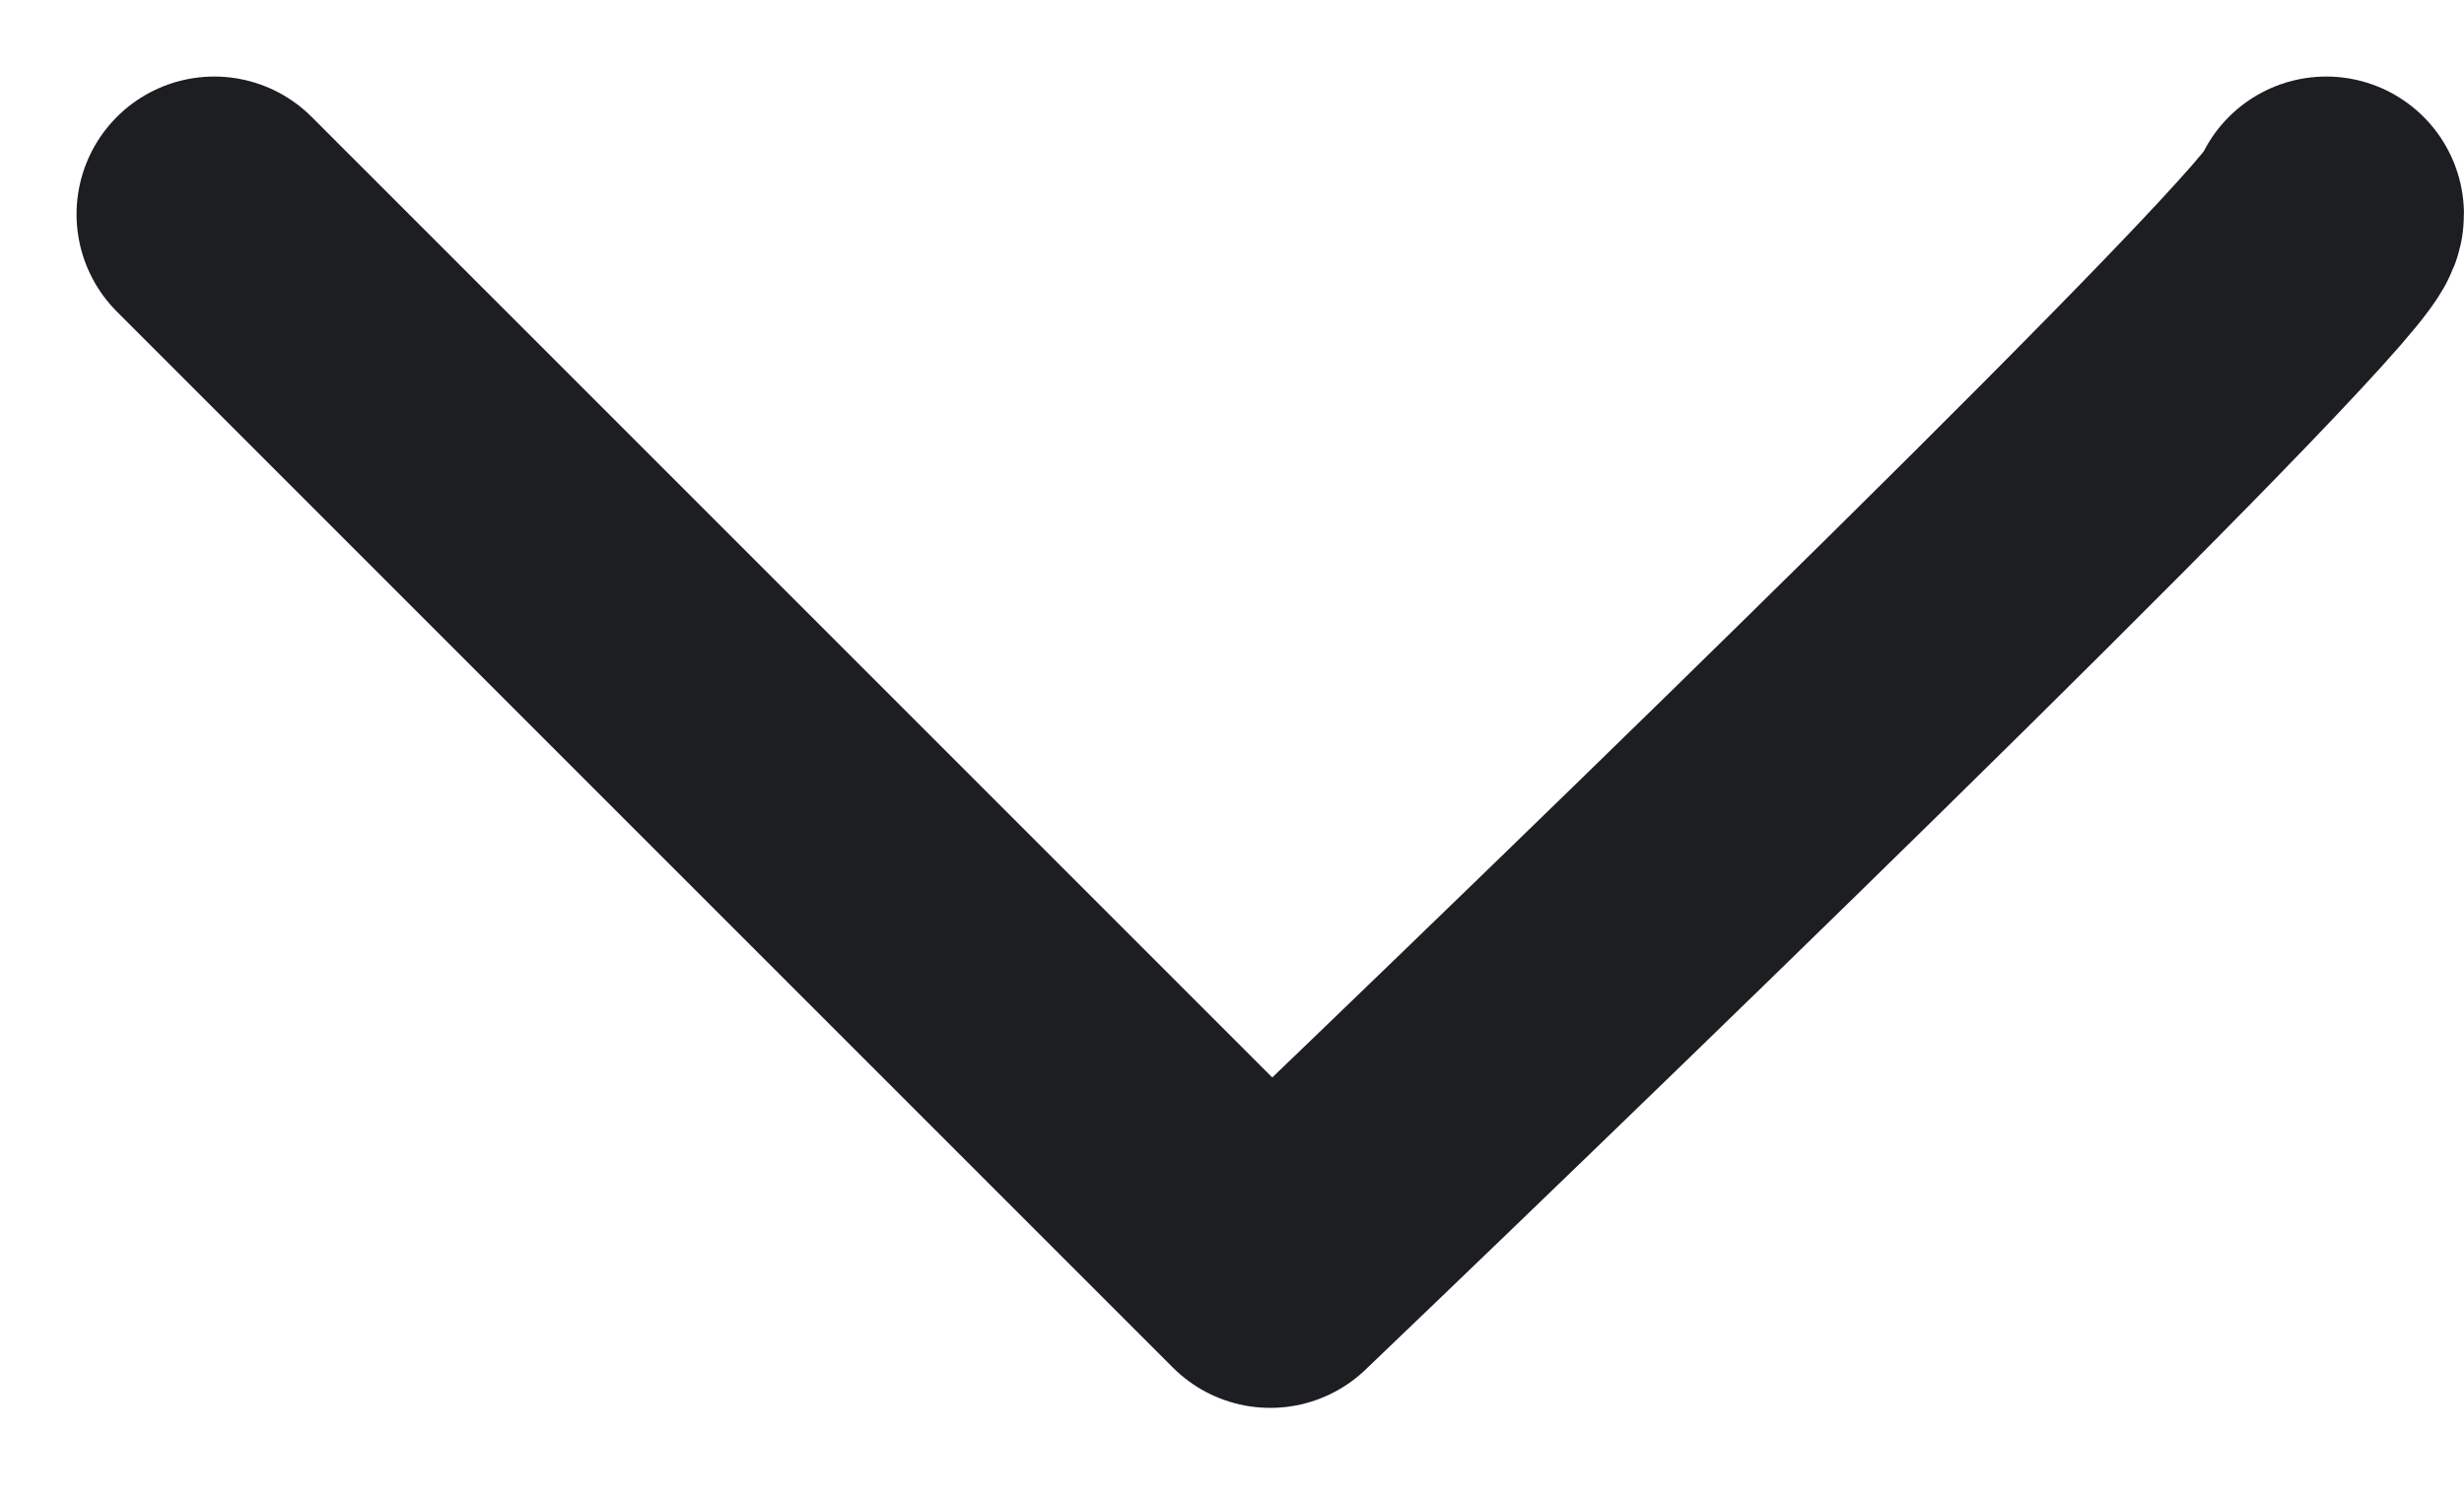 <svg width="23" height="14" viewBox="0 0 23 14" fill="none" xmlns="http://www.w3.org/2000/svg">
<path d="M2 2L11.857 11.857C15.143 8.714 21.714 2.343 21.714 2" stroke="#1D1E22" stroke-width="2.571" stroke-linecap="round" stroke-linejoin="round"/>
</svg>
